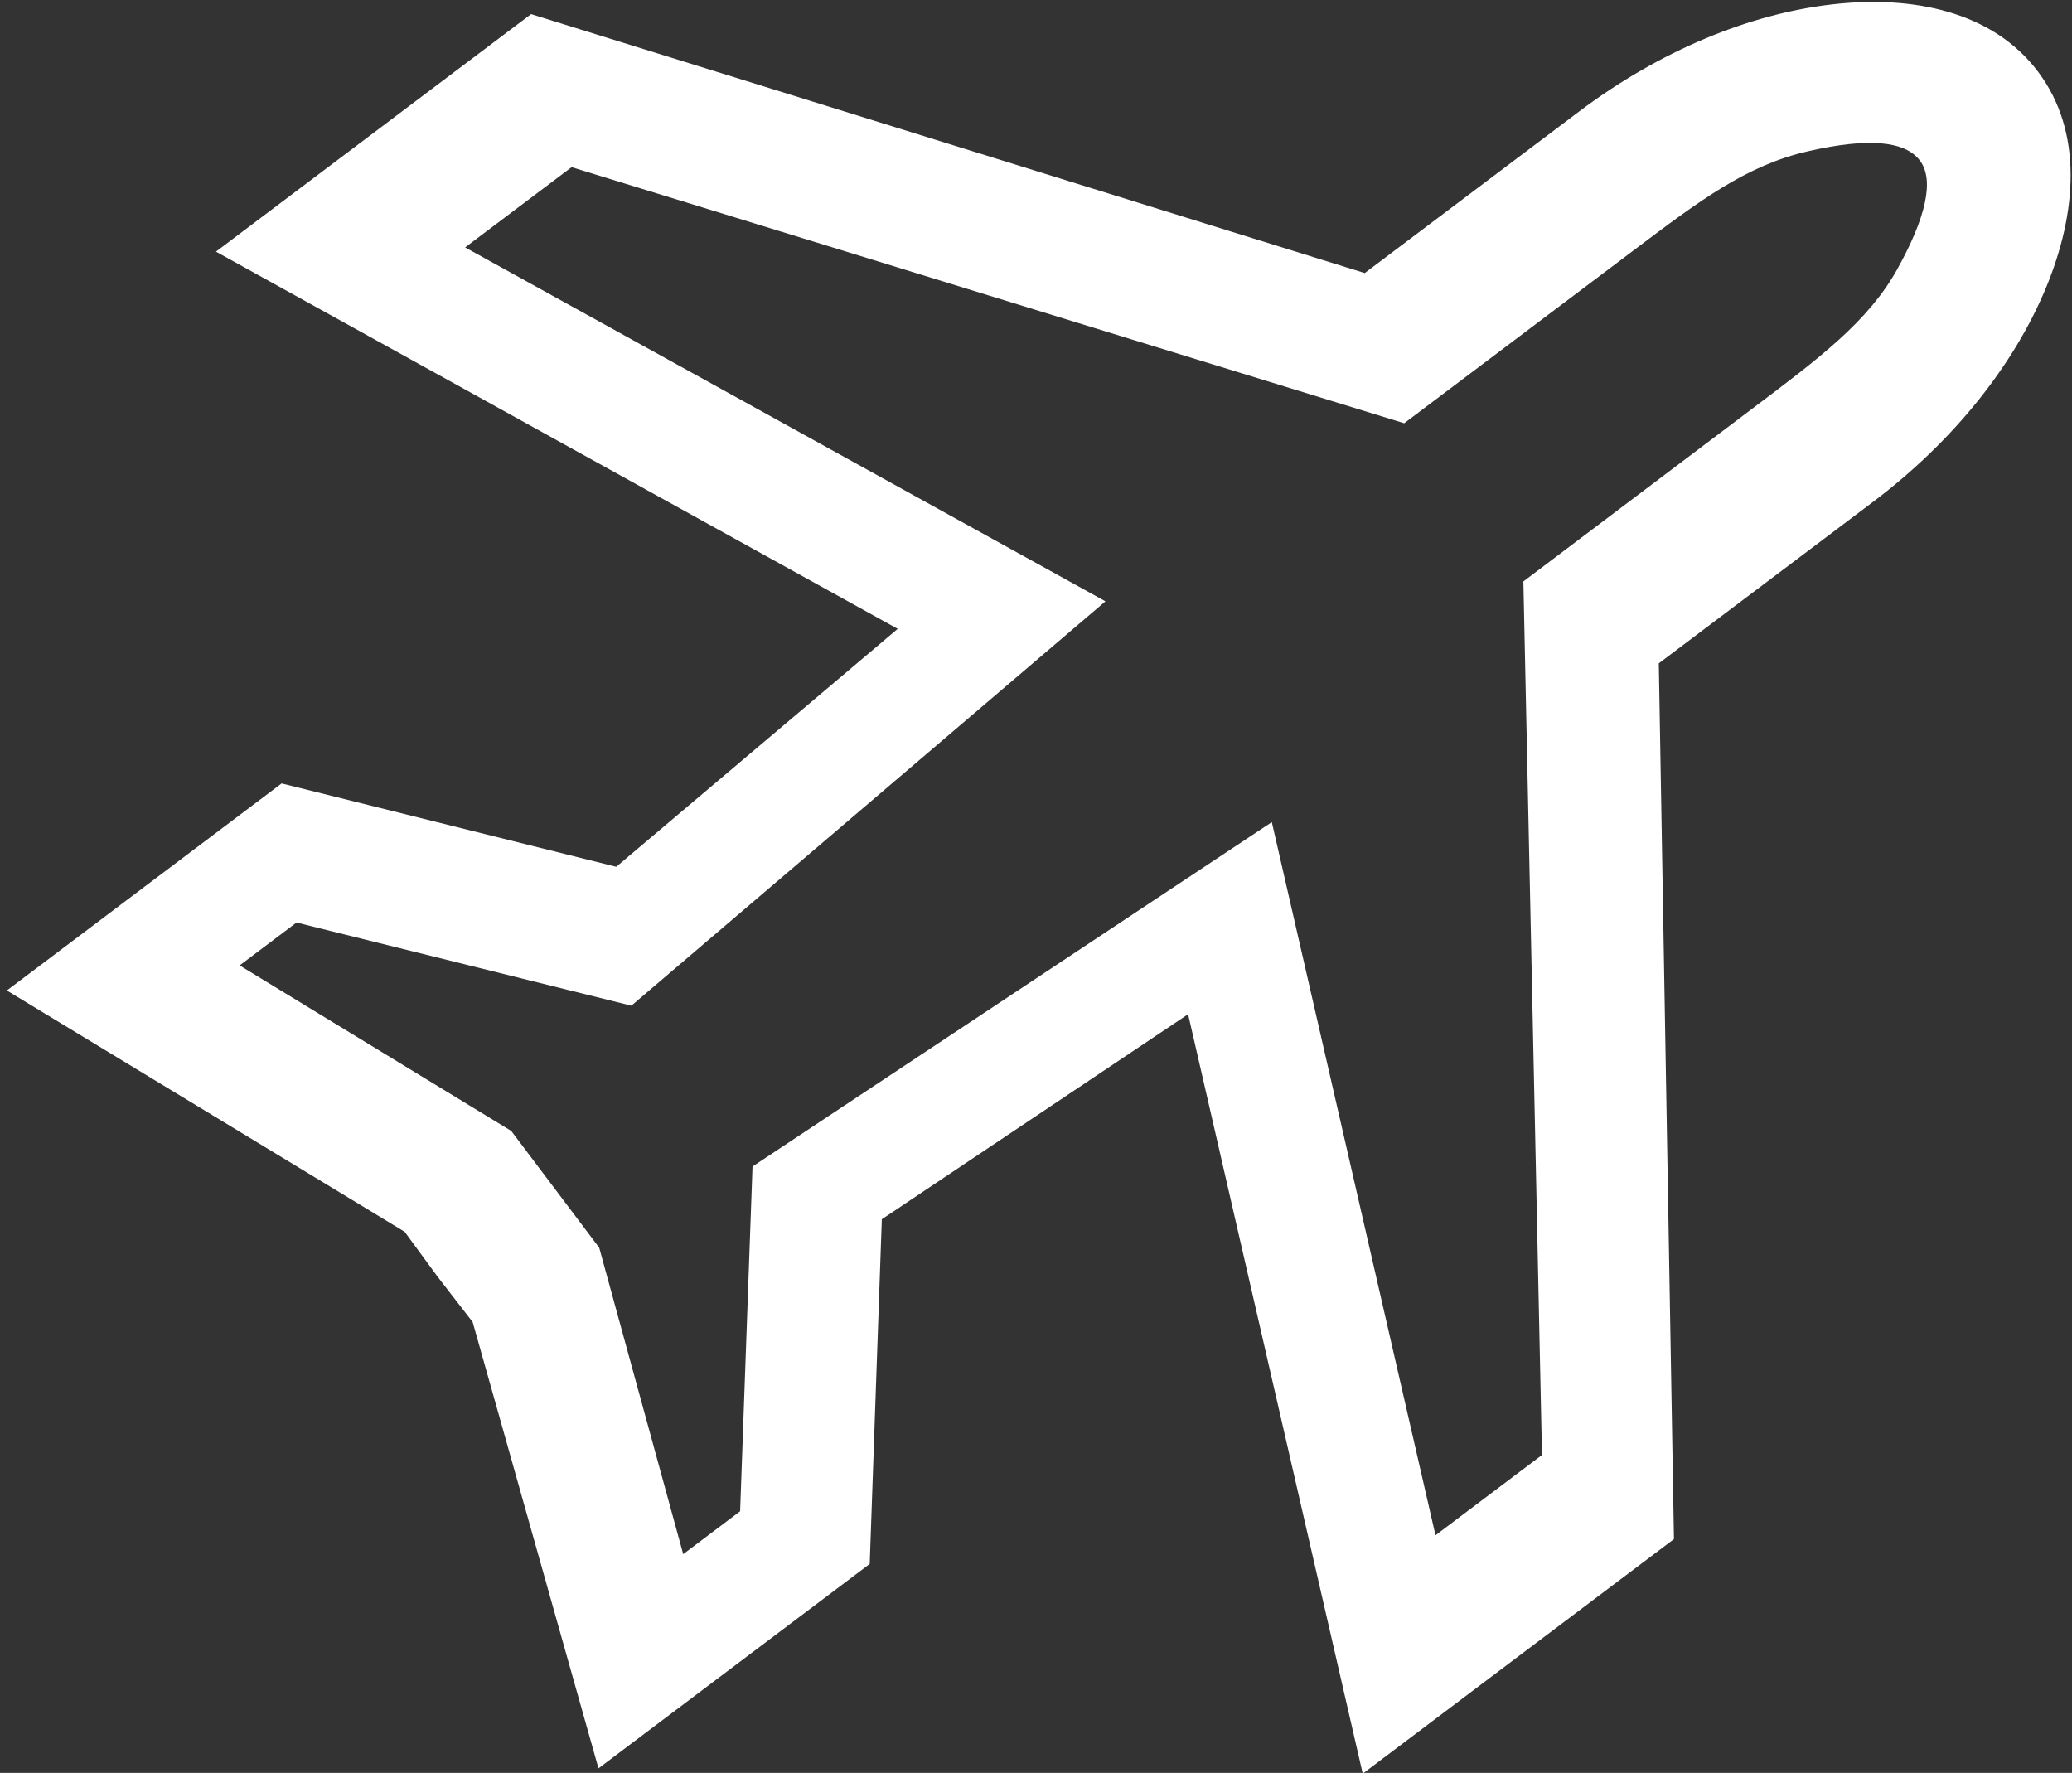 <?xml version="1.0" encoding="UTF-8"?>
<svg width="90px" height="77px" viewBox="0 0 90 77" version="1.1" xmlns="http://www.w3.org/2000/svg" xmlns:xlink="http://www.w3.org/1999/xlink">
    <rect x="0" y="0" width="90" height="77" fill="#333333" stroke="none"/>
    <!-- Generator: Sketch 47 (45396) - http://www.bohemiancoding.com/sketch -->
    <title>Shape</title>
    <desc>Created with Sketch.</desc>
    <defs></defs>
    <g id="Page-1" stroke="none" stroke-width="1" fill="none" fill-rule="evenodd">
        <g id="Tourist_ALL" transform="translate(-552, -5731)" fill-rule="nonzero" fill="#FFFFFF">
            <g id="Page-Copy-4" transform="translate(0, 5390)">
                <g id="noun_681797_cc" transform="translate(602.945, 372.451) rotate(-307) translate(-602.945, -372.451) translate(561.445, 324.451)">
                    <g id="Group" transform="translate(0, 0.677)">
                        <path d="M41.481,0.257 C38.215,0.257 35.556,2.585 33.754,5.663 C31.953,8.74 30.869,12.782 30.869,17.236 L30.869,28.876 L0.096,51.027 L0.096,68.168 L31.002,54.377 L31.897,70.36 L20.258,79.789 L20.258,94.733 L39.027,87.24 L41.448,87.272 C41.463,87.273 42.292,87.262 43.935,87.24 C56.448,92.107 62.704,94.541 62.704,94.541 C62.704,94.541 62.704,89.624 62.704,79.789 L51.065,70.36 L51.96,54.377 C72.564,63.571 82.866,68.168 82.866,68.168 C82.866,68.168 82.866,62.526 82.866,51.241 L52.093,28.876 L52.093,17.236 C52.093,12.782 51.009,8.74 49.208,5.663 C47.406,2.585 44.747,0.257 41.481,0.257 Z M41.481,6.677 C42.535,6.677 43.614,7.953 44.663,10.319 C45.712,12.684 45.703,15.373 45.703,18.905 L45.712,31.433 L76.499,53.621 L76.499,59.413 L47.484,46.451 L45.855,73.466 L57.489,82.908 L57.489,86.003 L44.663,80.907 L38.315,80.907 L25.473,86.003 L25.473,82.908 L37.11,73.466 L35.478,46.451 L6.463,59.413 L6.463,53.621 L37.11,31.433 L37.11,18.905 C37.11,15.373 37.11,12.82 38.23,10.319 C39.35,7.817 40.426,6.677 41.481,6.677 Z" id="Shape"></path>
                    </g>
                </g>
            </g>
        </g>
    </g>
</svg>